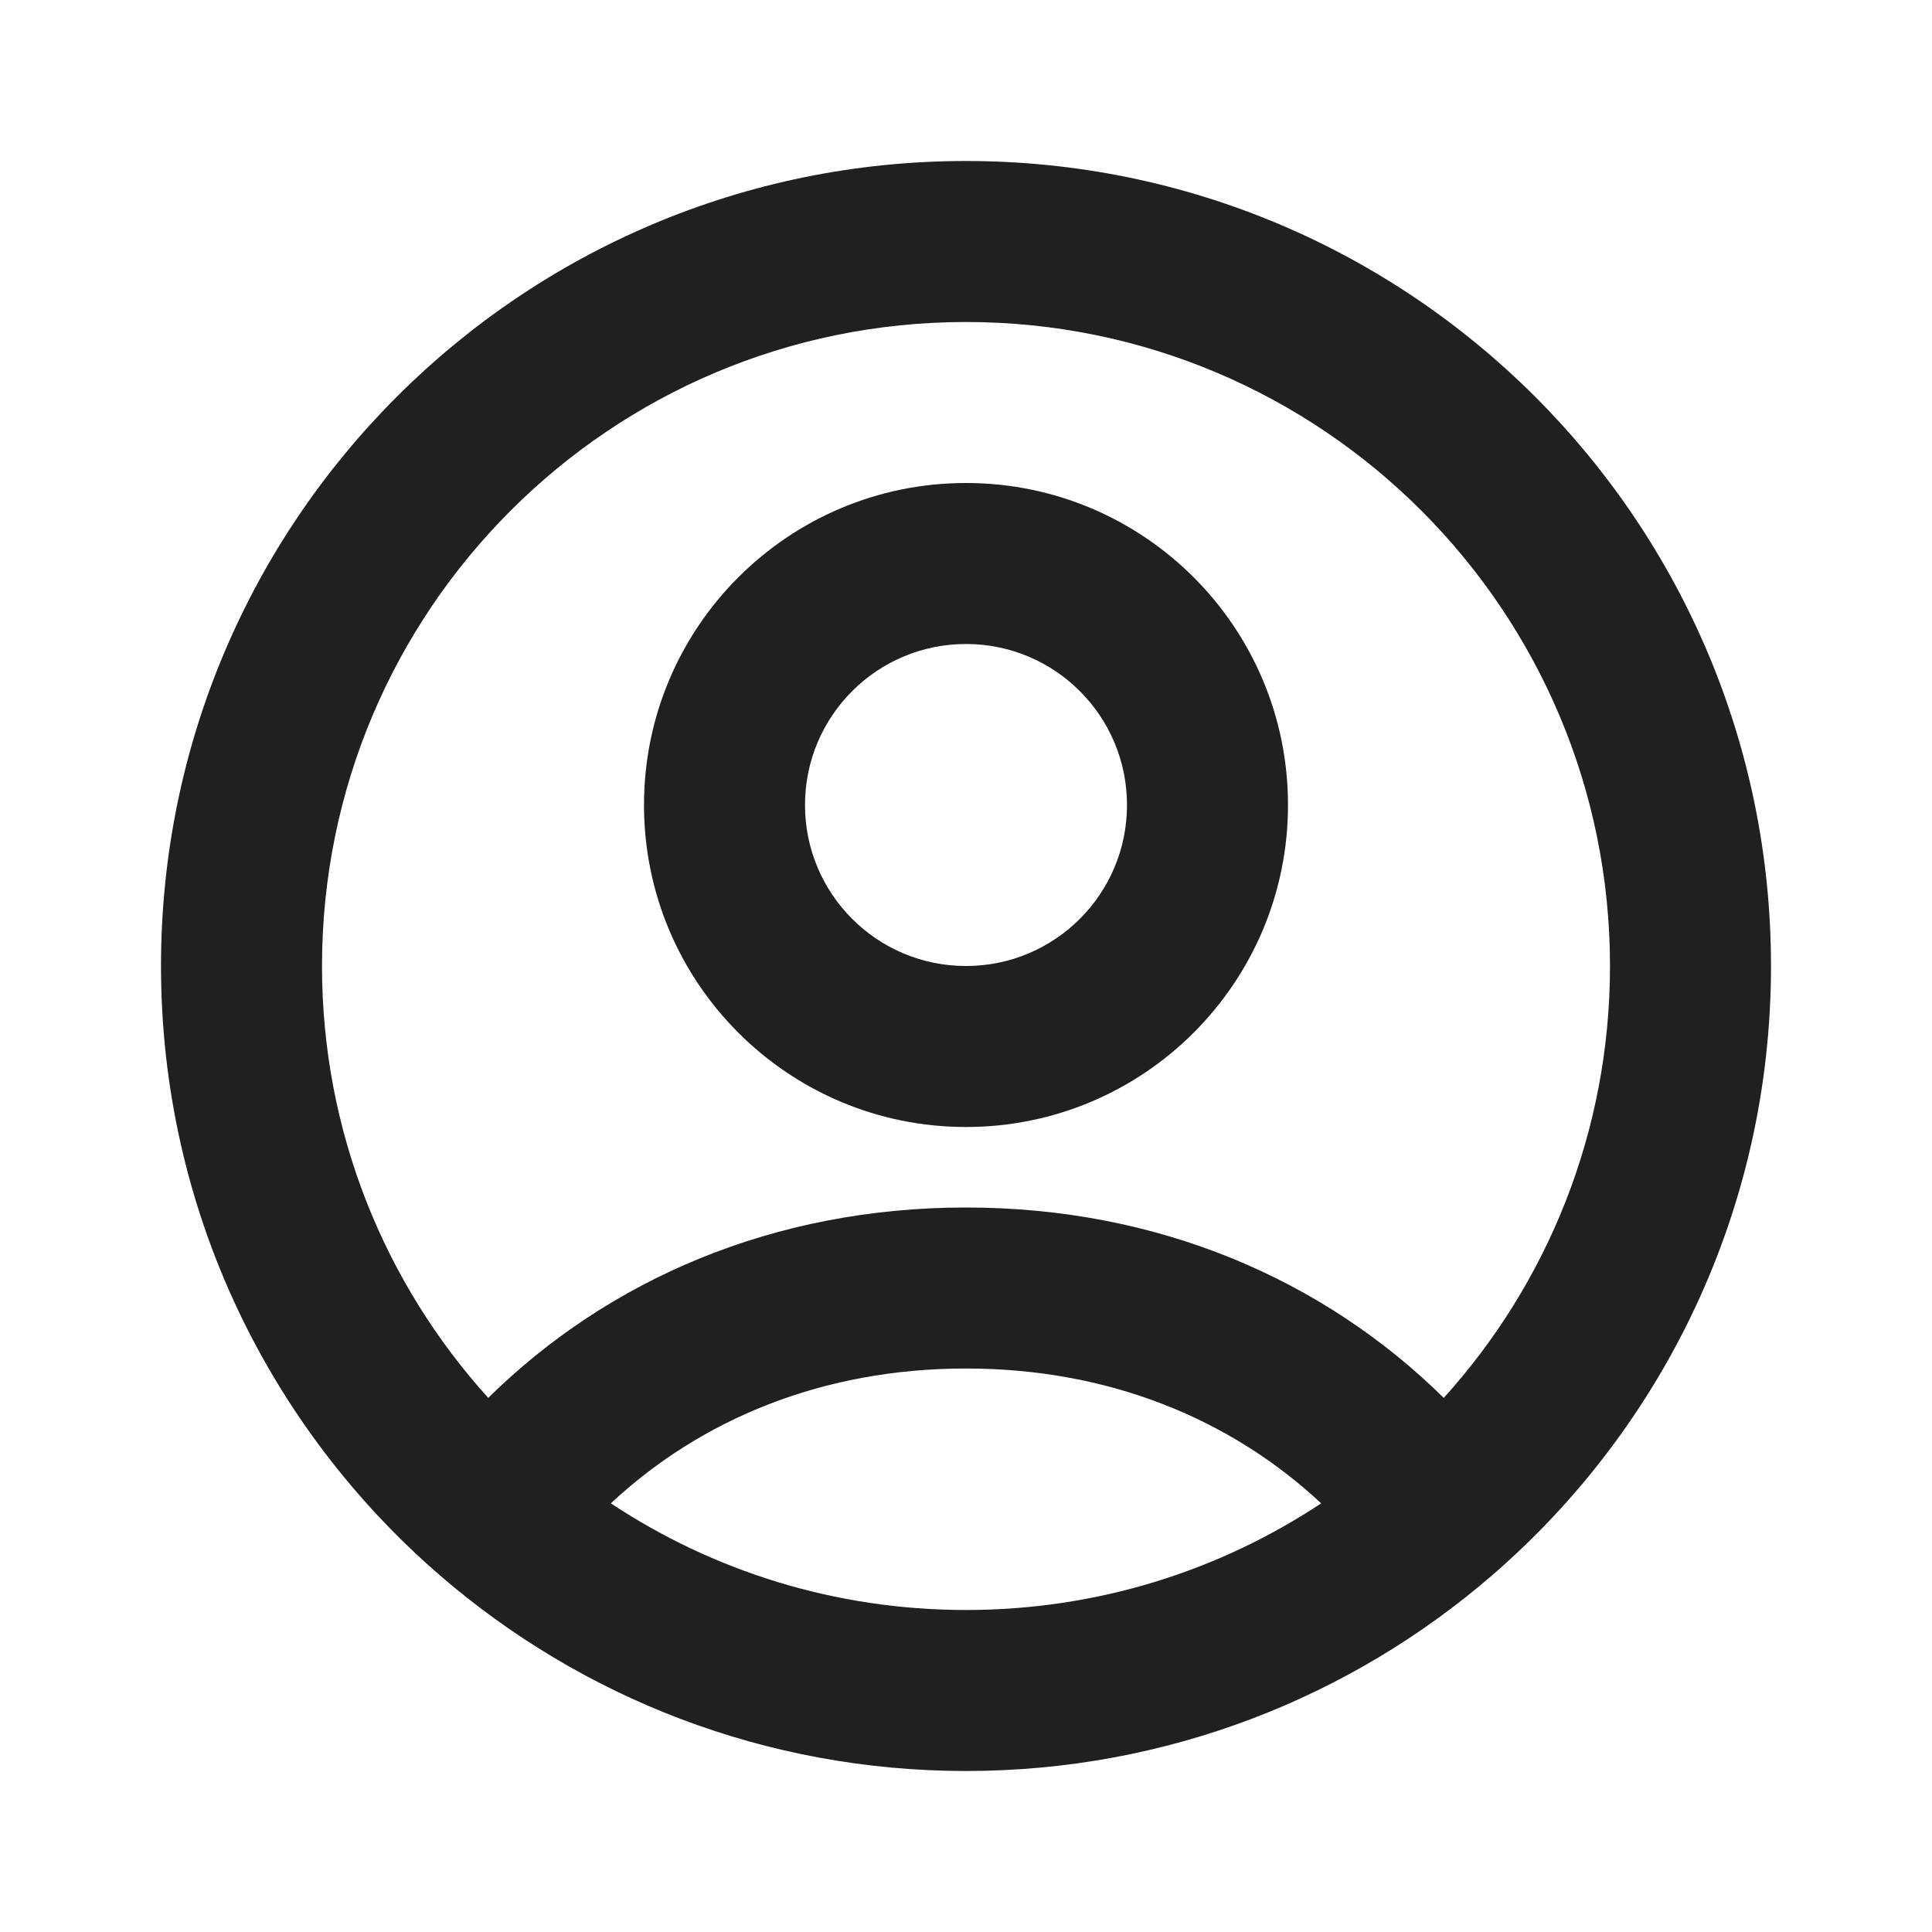 <svg width="24" height="24" viewBox="0 0 24 24" fill="#202020" xmlns="http://www.w3.org/2000/svg">
<path fill-rule="evenodd" clip-rule="evenodd" d="M12 4C7.582 4 4 7.582 4 12C4 14.064 4.781 15.945 6.065 17.365C7.559 15.894 9.612 15 12 15C14.388 15 16.441 15.894 17.935 17.365C19.219 15.945 20 14.064 20 12C20 7.582 16.418 4 12 4ZM16.412 18.675C15.298 17.636 13.791 17 12 17C10.209 17 8.702 17.636 7.588 18.675C8.853 19.513 10.369 20 12 20C13.631 20 15.147 19.513 16.412 18.675ZM2 12C2 6.477 6.477 2 12 2C17.523 2 22 6.477 22 12C22 15.024 20.657 17.735 18.538 19.567C16.786 21.082 14.499 22 12 22C9.501 22 7.214 21.082 5.462 19.567C3.343 17.735 2 15.024 2 12ZM12 8C10.895 8 10 8.895 10 10C10 11.105 10.895 12 12 12C13.105 12 14 11.105 14 10C14 8.895 13.105 8 12 8ZM8 10C8 7.791 9.791 6 12 6C14.209 6 16 7.791 16 10C16 12.209 14.209 14 12 14C9.791 14 8 12.209 8 10Z" />
</svg>
